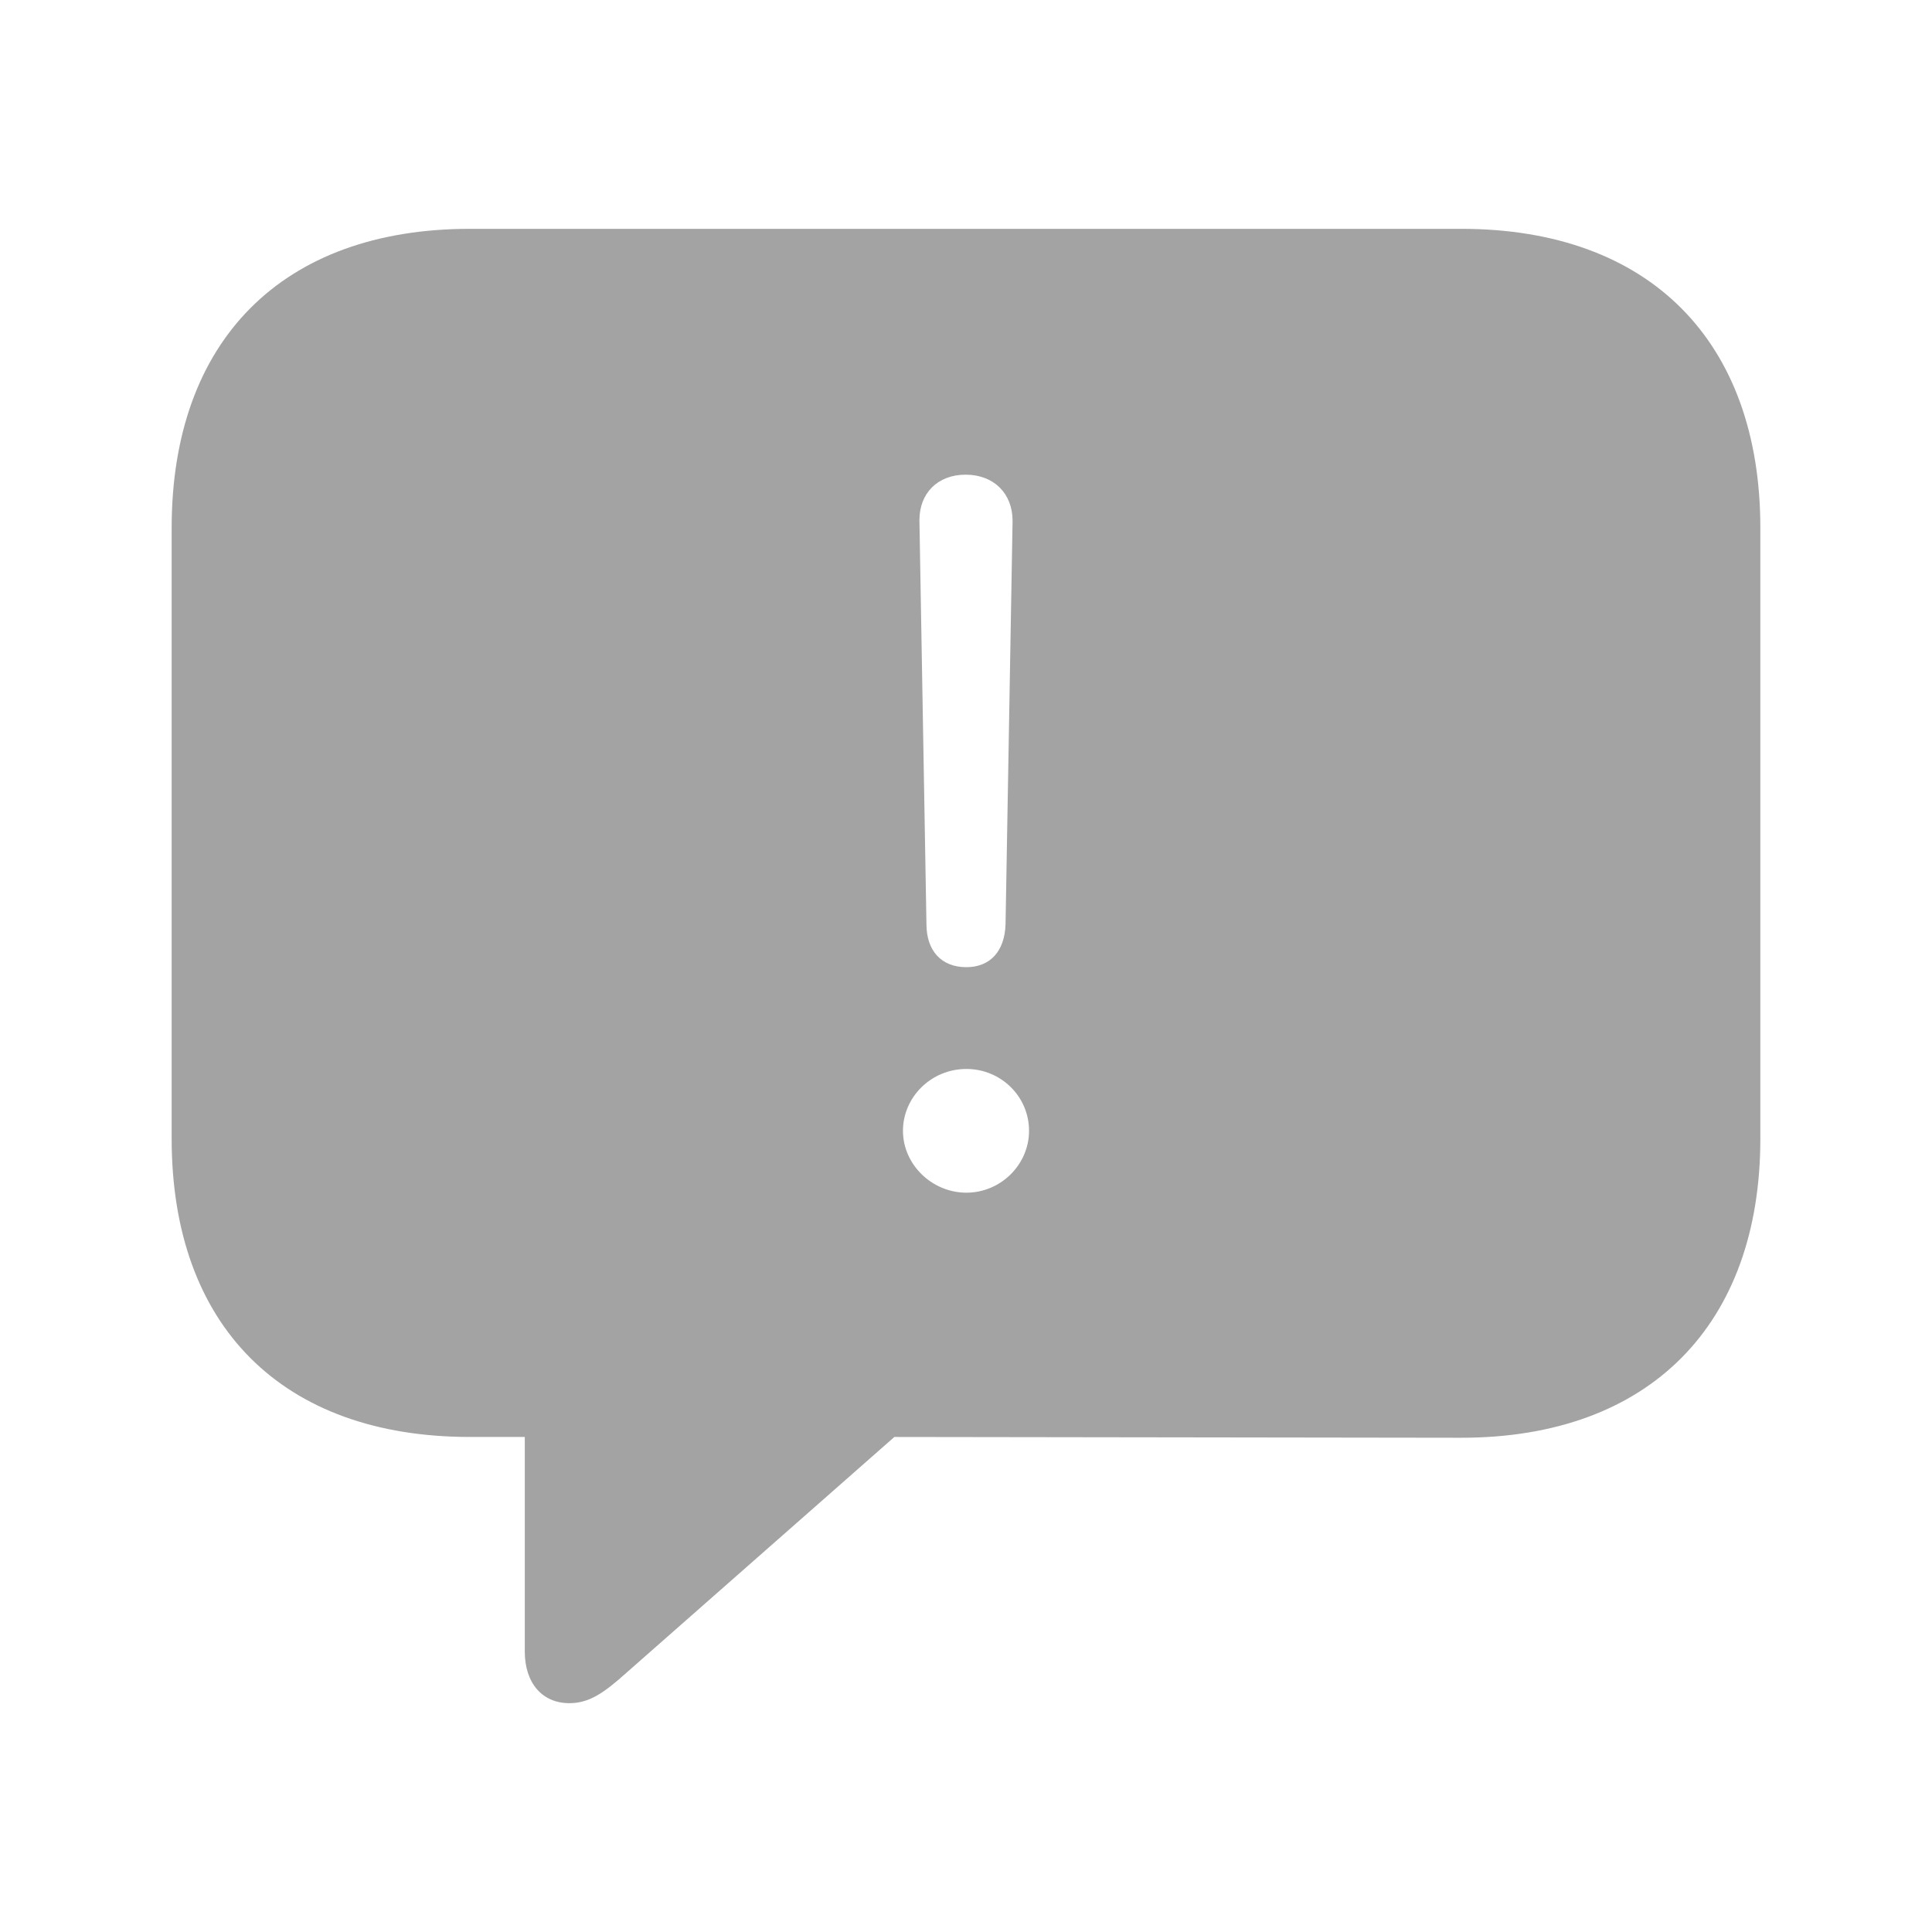 <?xml version="1.0" encoding="UTF-8" standalone="no"?>
<!DOCTYPE svg PUBLIC "-//W3C//DTD SVG 1.1//EN" "http://www.w3.org/Graphics/SVG/1.1/DTD/svg11.dtd">
<!-- Created with Vectornator (http://vectornator.io/) -->
<svg height="100%" stroke-miterlimit="10" style="fill-rule:nonzero;clip-rule:evenodd;stroke-linecap:round;stroke-linejoin:round;" version="1.1" viewBox="0 0 100 100" width="100%" xml:space="preserve" xmlns="http://www.w3.org/2000/svg" xmlns:xlink="http://www.w3.org/1999/xlink">
<defs/>
<g id="Layer-1">
<g opacity="1">
<path d="M29.473 88.156C30.527 88.156 31.297 87.589 32.431 86.576L46.292 74.377L75.633 74.418C85.401 74.418 91.115 68.541 91.115 58.936L91.115 27.325C91.115 17.679 85.401 11.844 75.633 11.844L24.326 11.844C14.599 11.844 8.885 17.639 8.885 27.325L8.885 58.936C8.885 68.622 14.599 74.377 24.326 74.377L27.163 74.377L27.163 85.482C27.163 87.103 28.054 88.156 29.473 88.156ZM50.02 50.061C48.723 50.061 47.953 49.21 47.953 47.832L47.589 26.92C47.589 25.542 48.521 24.569 49.98 24.569C51.439 24.569 52.411 25.542 52.411 26.96L52.047 47.832C52.006 49.25 51.236 50.061 50.02 50.061ZM50.02 61.733C48.237 61.733 46.737 60.274 46.737 58.531C46.737 56.788 48.197 55.329 50.02 55.329C51.803 55.329 53.263 56.748 53.263 58.531C53.263 60.274 51.803 61.733 50.02 61.733Z" fill="#a3a3a3" fill-rule="nonzero" opacity="1" stroke="none"/>
</g>
</g>
</svg>
